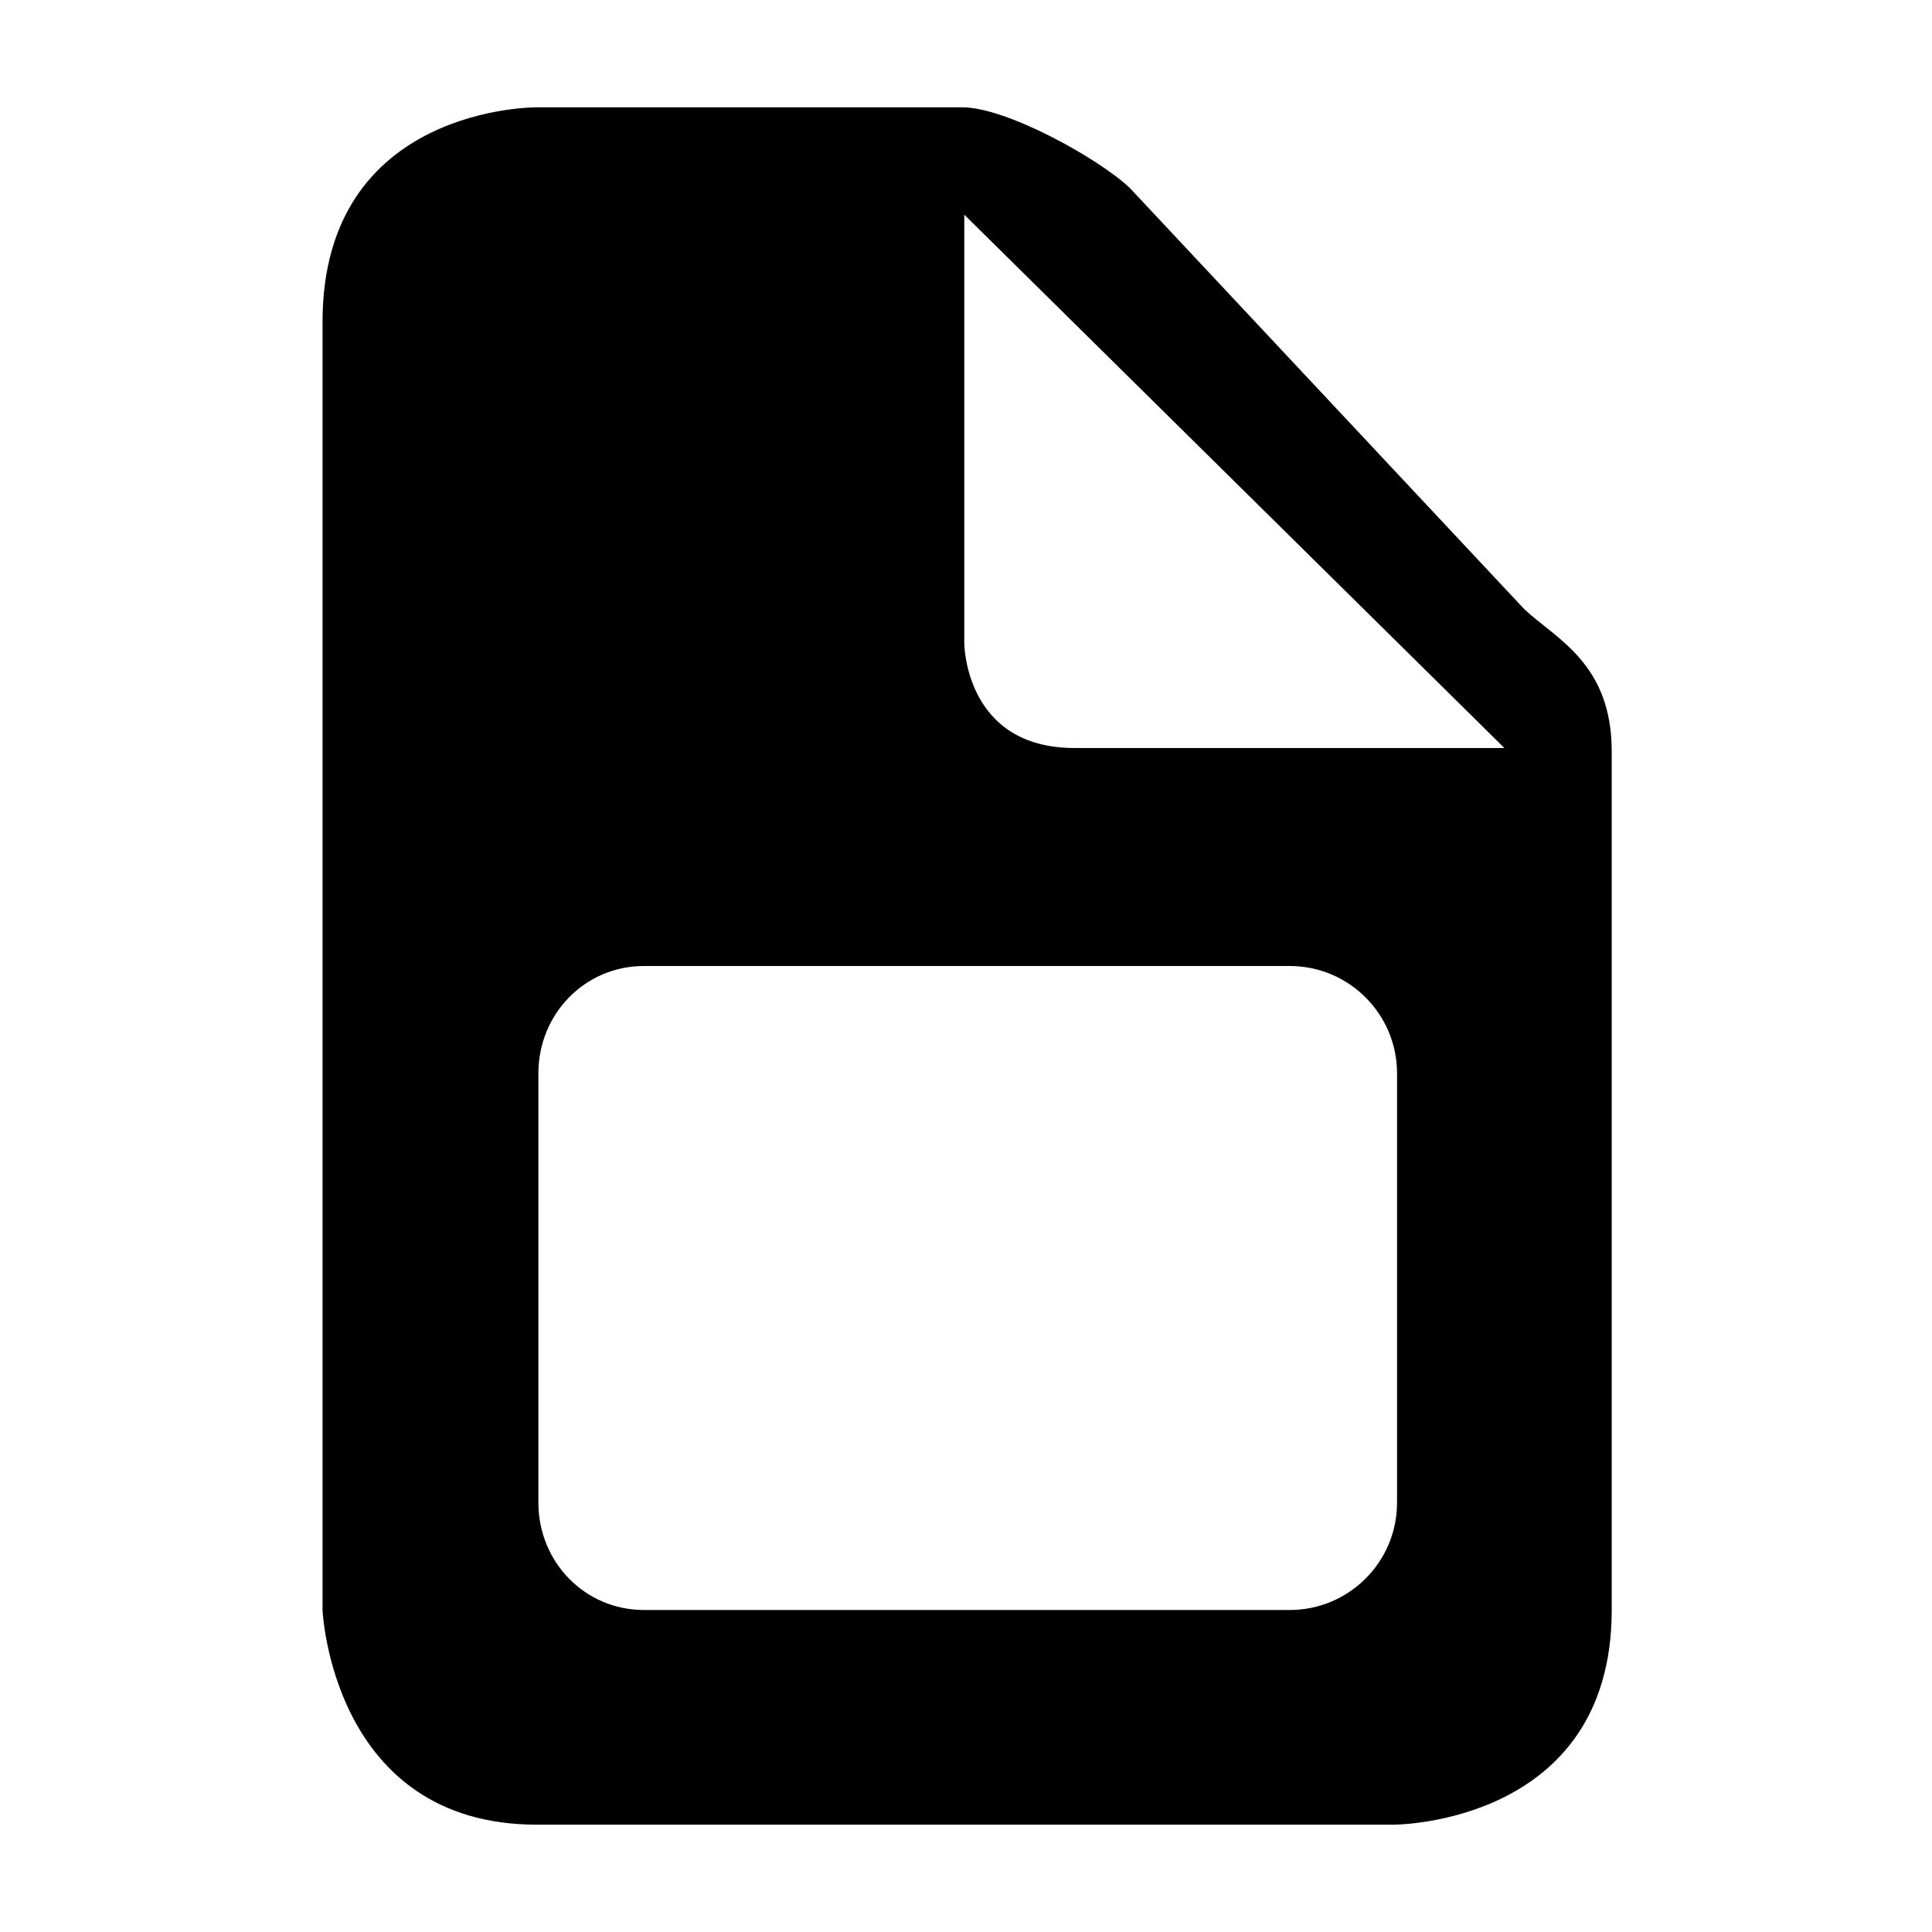 <svg id="layer-5" xmlns="http://www.w3.org/2000/svg" xmlns:xlink="http://www.w3.org/1999/xlink" preserveAspectRatio="xMidYMid" width="100%" height="100%" viewBox="0 0 18 18">
<path d="M12.987,17.000 L5.756,17.000 C5.733,17.000 5.533,17.000 5.001,17.000 C3.091,17.000 3.005,15.000 3.005,15.000 L3.005,3.000 C3.005,0.980 5.001,1.000 5.001,1.000 L8.967,1.000 C9.378,1.000 10.233,1.475 10.525,1.750 L14.202,5.676 C14.494,5.951 15.016,6.179 15.016,7.000 L15.016,15.000 C15.016,17.000 12.987,17.000 12.987,17.000 ZM6.000,9.000 C5.448,9.000 5.016,9.448 5.016,10.000 L5.016,14.000 C5.016,14.552 5.448,15.000 6.000,15.000 L12.016,15.000 C12.568,15.000 13.016,14.552 13.016,14.000 L13.016,10.000 C13.016,9.448 12.568,9.000 12.016,9.000 L6.000,9.000 ZM8.984,2.000 L8.984,5.991 C8.984,5.991 8.985,6.969 10.011,6.969 C11.200,6.969 14.016,6.969 14.016,6.969 L8.984,2.000 Z"/>
</svg>
